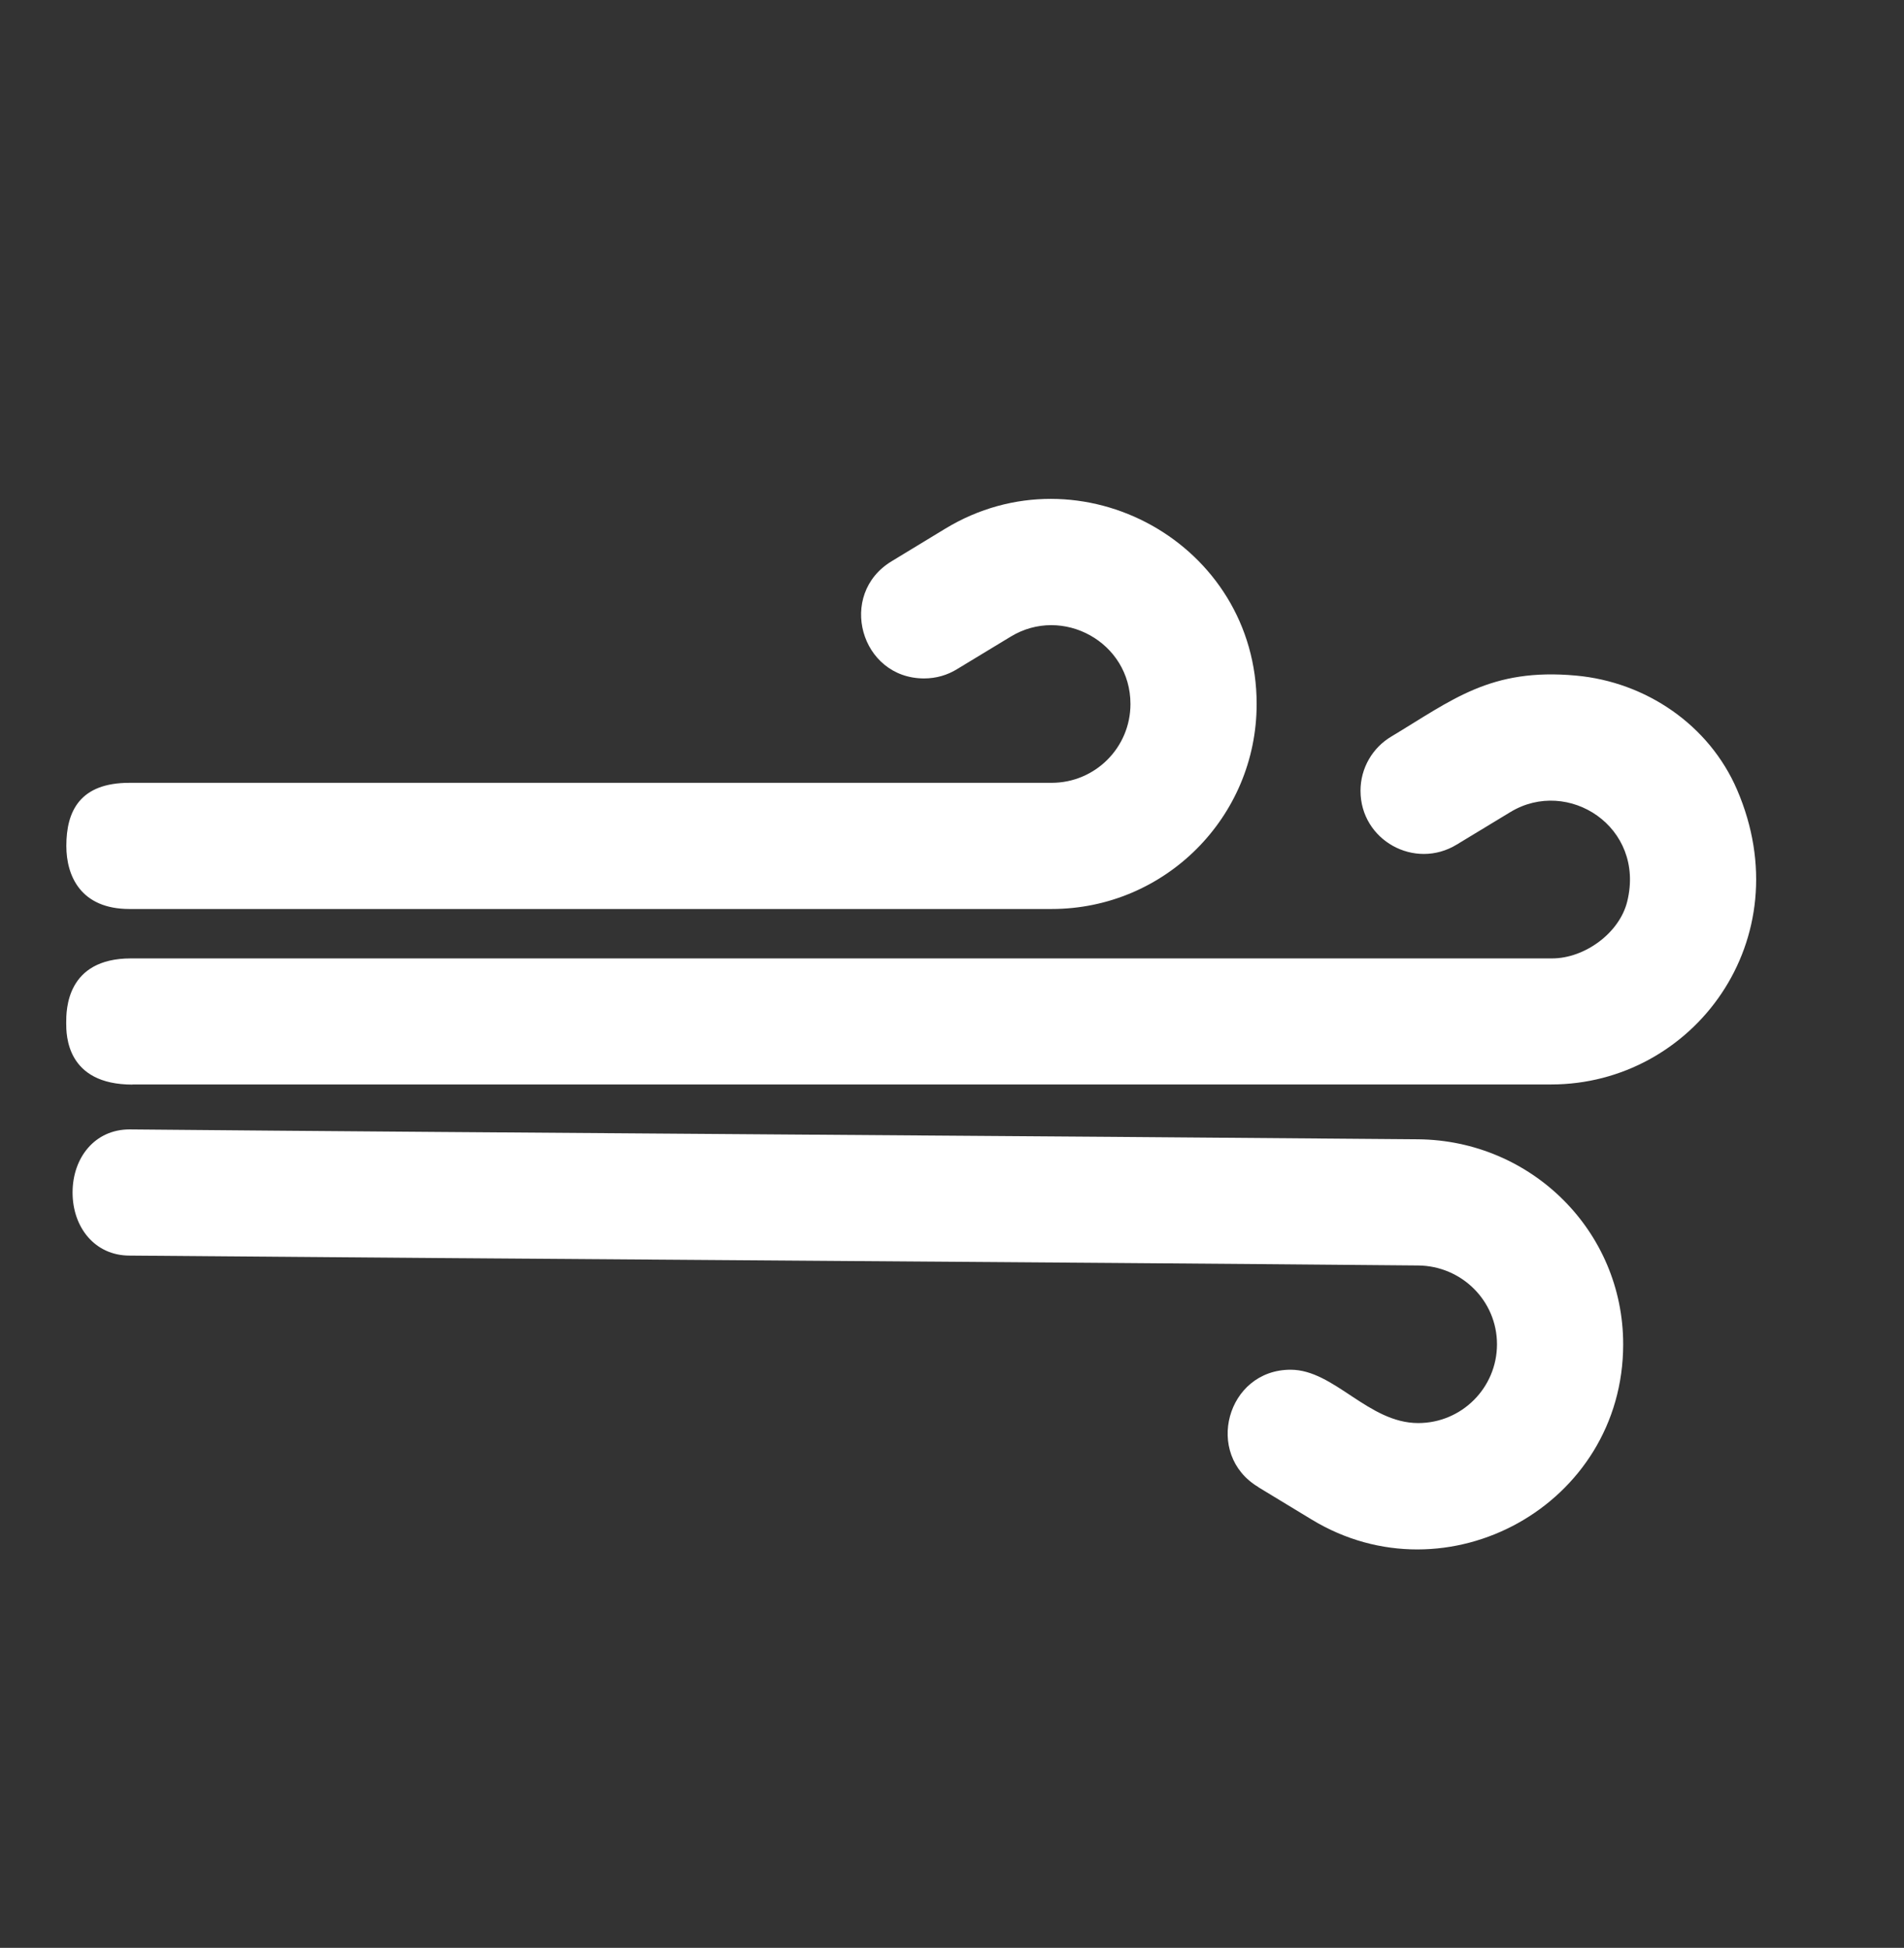 <?xml version="1.0" encoding="UTF-8"?>
<svg id="Layer_1" data-name="Layer 1" xmlns="http://www.w3.org/2000/svg" viewBox="0 0 140.62 143.87">
  <rect x="0" y="0" width="140.62" height="143.87" fill="#333333" stroke="none"/>
  <defs>
    <style>
      .cls-1 {
        fill: #fff;
      }
    </style>
  </defs>
  <path class="cls-1" d="m74.65,47.02c3.82-2.32,8.84.4,8.84,4.98,0,3.22-2.61,5.82-5.82,5.82H9.56c-3.66,0-4.66,2.09-4.66,4.66,0,2.23,1.07,4.66,4.66,4.66h68.11c8.36,0,15.14-6.78,15.14-15.14,0-11.87-13.02-19.01-23-12.95-1.32.8-2.63,1.6-3.95,2.4-4.05,2.44-2.31,8.66,2.39,8.66.9,0,1.73-.25,2.44-.69,1.32-.8,2.64-1.6,3.96-2.4h0Zm18.29,62.82c-4.04-2.4-2.35-8.67,2.38-8.67,3.22,0,5.73,3.94,9.42,3.94,3.22,0,5.82-2.61,5.82-5.82s-2.61-5.79-5.82-5.82c-27.4-.25-67.77-.49-95.17-.73-2.57,0-4.21-2.09-4.21-4.66s1.64-4.66,4.21-4.66c27.4.25,67.77.49,95.17.73,8.36.08,15.14,6.78,15.14,15.14,0,11.88-13.02,19.01-23,12.95-1.31-.8-2.63-1.6-3.94-2.39h0ZM9.79,80.11c-4.9,0-4.9-3.67-4.9-4.56,0-.94,0-4.76,4.78-4.76,13.32,0,88.35,0,104.96,0,2.4,0,4.98-1.87,5.55-4.21,1.35-5.51-4.38-9.18-8.63-6.6-1.32.8-2.64,1.6-3.96,2.4-3.11,1.9-7.11-.32-7.11-3.97,0-1.7.91-3.2,2.28-4.01,4.5-2.7,7.32-5.08,13.63-4.5,5.18.47,9.84,3.65,11.9,8.43,4.77,11.08-3.24,21.77-13.73,21.77H9.79Z"/>
</svg>